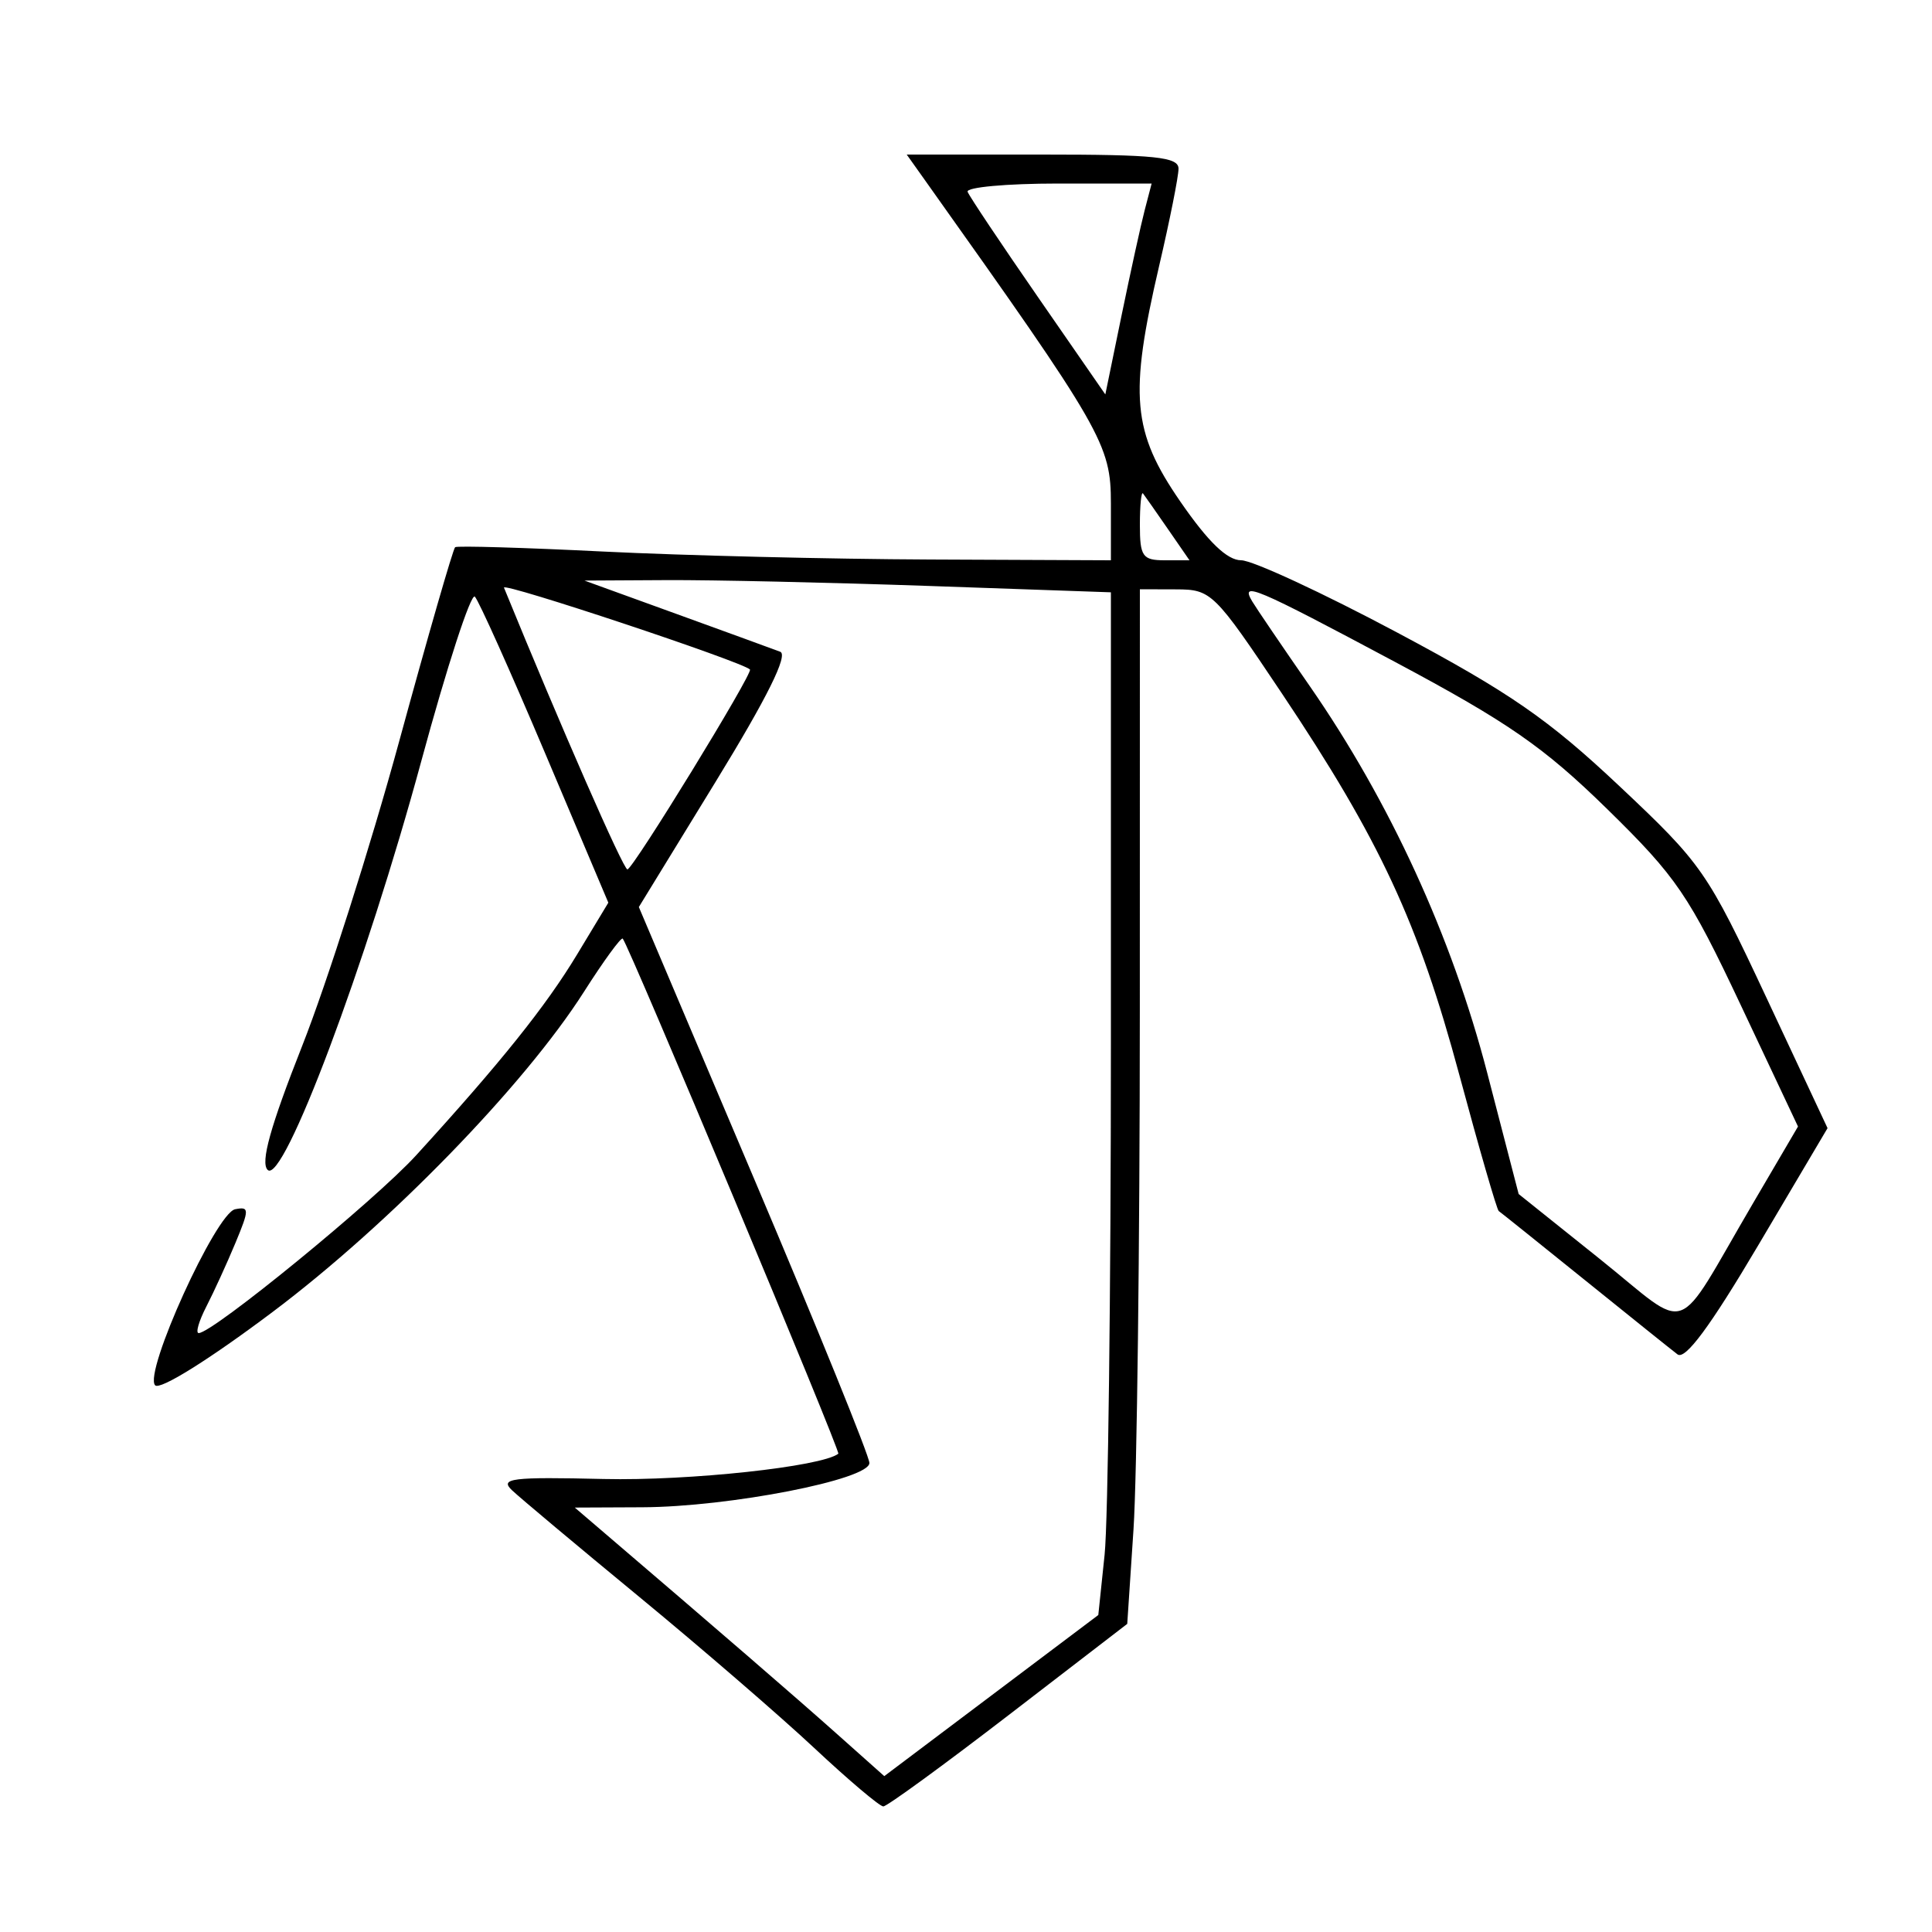 <svg xmlns="http://www.w3.org/2000/svg" width="200" height="200" viewBox="0 0 200 200" version="1.1">
	<path d="M 95.819 18.750 C 114.192 44.593, 115 45.999, 115 52.141 L 115 58 96.250 57.920 C 85.938 57.877, 70.750 57.506, 62.500 57.098 C 54.250 56.689, 47.327 56.485, 47.116 56.645 C 46.904 56.805, 44.301 65.837, 41.330 76.718 C 38.359 87.598, 33.838 101.795, 31.282 108.268 C 27.984 116.621, 26.946 120.346, 27.705 121.105 C 29.310 122.710, 37.893 99.876, 43.619 78.765 C 46.265 69.010, 48.756 61.360, 49.156 61.765 C 49.556 62.169, 52.828 69.463, 56.429 77.972 L 62.975 93.445 59.737 98.810 C 56.500 104.175, 51.819 110.016, 43.076 119.599 C 38.811 124.273, 22.022 138, 20.569 138 C 20.228 138, 20.585 136.762, 21.363 135.250 C 22.141 133.738, 23.493 130.781, 24.367 128.681 C 25.825 125.175, 25.823 124.888, 24.341 125.181 C 22.361 125.572, 14.843 142.114, 16.059 143.406 C 16.553 143.931, 21.652 140.750, 28.206 135.825 C 40.302 126.737, 54.281 112.364, 60.454 102.667 C 62.496 99.459, 64.302 96.984, 64.466 97.167 C 65.120 97.898, 87.046 150.283, 86.783 150.488 C 85.056 151.828, 71.302 153.311, 62.500 153.105 C 52.961 152.881, 51.699 153.036, 53 154.269 C 53.825 155.051, 59.753 160.018, 66.173 165.307 C 72.593 170.596, 80.750 177.641, 84.300 180.962 C 87.850 184.283, 91.063 187, 91.440 187 C 91.817 187, 97.652 182.748, 104.408 177.551 L 116.692 168.102 117.341 158.301 C 117.698 152.910, 117.992 128.813, 117.995 104.750 L 118 61 121.750 61.011 C 125.401 61.021, 125.689 61.304, 132.685 71.761 C 142.848 86.953, 146.829 95.512, 151.081 111.316 C 153.126 118.915, 154.956 125.238, 155.149 125.367 C 155.342 125.496, 159.325 128.689, 164 132.461 C 168.675 136.234, 173.019 139.718, 173.654 140.203 C 174.451 140.813, 177.028 137.334, 181.998 128.935 L 189.187 116.785 182.849 103.256 C 176.732 90.199, 176.201 89.435, 167.622 81.360 C 160.275 74.444, 156.295 71.693, 144.666 65.496 C 136.929 61.373, 129.650 58, 128.490 58 C 127.037 58, 125.079 56.113, 122.191 51.927 C 117.207 44.704, 116.868 40.930, 120 27.500 C 121.100 22.782, 122 18.265, 122 17.461 C 122 16.249, 119.605 16, 107.932 16 L 93.864 16 95.819 18.750 M 100.167 19.857 C 100.350 20.328, 103.633 25.240, 107.461 30.772 L 114.423 40.831 116.102 32.665 C 117.026 28.174, 118.105 23.262, 118.499 21.750 L 119.217 19 109.525 19 C 104.195 19, 99.983 19.386, 100.167 19.857 M 118 54.333 C 118 57.604, 118.278 58, 120.568 58 L 123.136 58 120.892 54.750 C 119.658 52.962, 118.502 51.313, 118.324 51.083 C 118.146 50.854, 118 52.317, 118 54.333 M 52.172 60.834 C 58.053 75.234, 64.522 90, 64.949 90 C 65.518 90, 77.986 69.662, 77.636 69.306 C 76.847 68.502, 51.916 60.207, 52.172 60.834 M 70 63.544 C 75.225 65.438, 80.071 67.204, 80.768 67.469 C 81.619 67.792, 79.422 72.215, 74.084 80.924 L 66.133 93.896 78.067 122.033 C 84.630 137.507, 90 150.744, 90 151.448 C 90 153.165, 75.506 155.993, 66.500 156.032 L 59.500 156.063 62.094 158.282 C 74.299 168.717, 82.273 175.609, 86.520 179.392 L 91.540 183.864 102.618 175.525 L 113.696 167.186 114.348 160.946 C 114.707 157.514, 115 133.694, 115 108.011 L 115 61.316 96.250 60.661 C 85.938 60.301, 73.675 60.027, 69 60.053 L 60.500 60.100 70 63.544 M 129.625 62.250 C 130.034 62.938, 132.709 66.875, 135.569 71 C 143.875 82.978, 150.299 96.975, 153.953 111.052 L 157.211 123.605 165.581 130.304 C 175.211 138.011, 173.151 138.755, 181.473 124.559 L 186.128 116.618 180.208 104.059 C 174.836 92.663, 173.557 90.784, 166.394 83.770 C 159.822 77.335, 156.140 74.780, 144.408 68.520 C 129.877 60.765, 128.360 60.122, 129.625 62.250" stroke="none" fill="black" fill-rule="evenodd"/>
</svg>